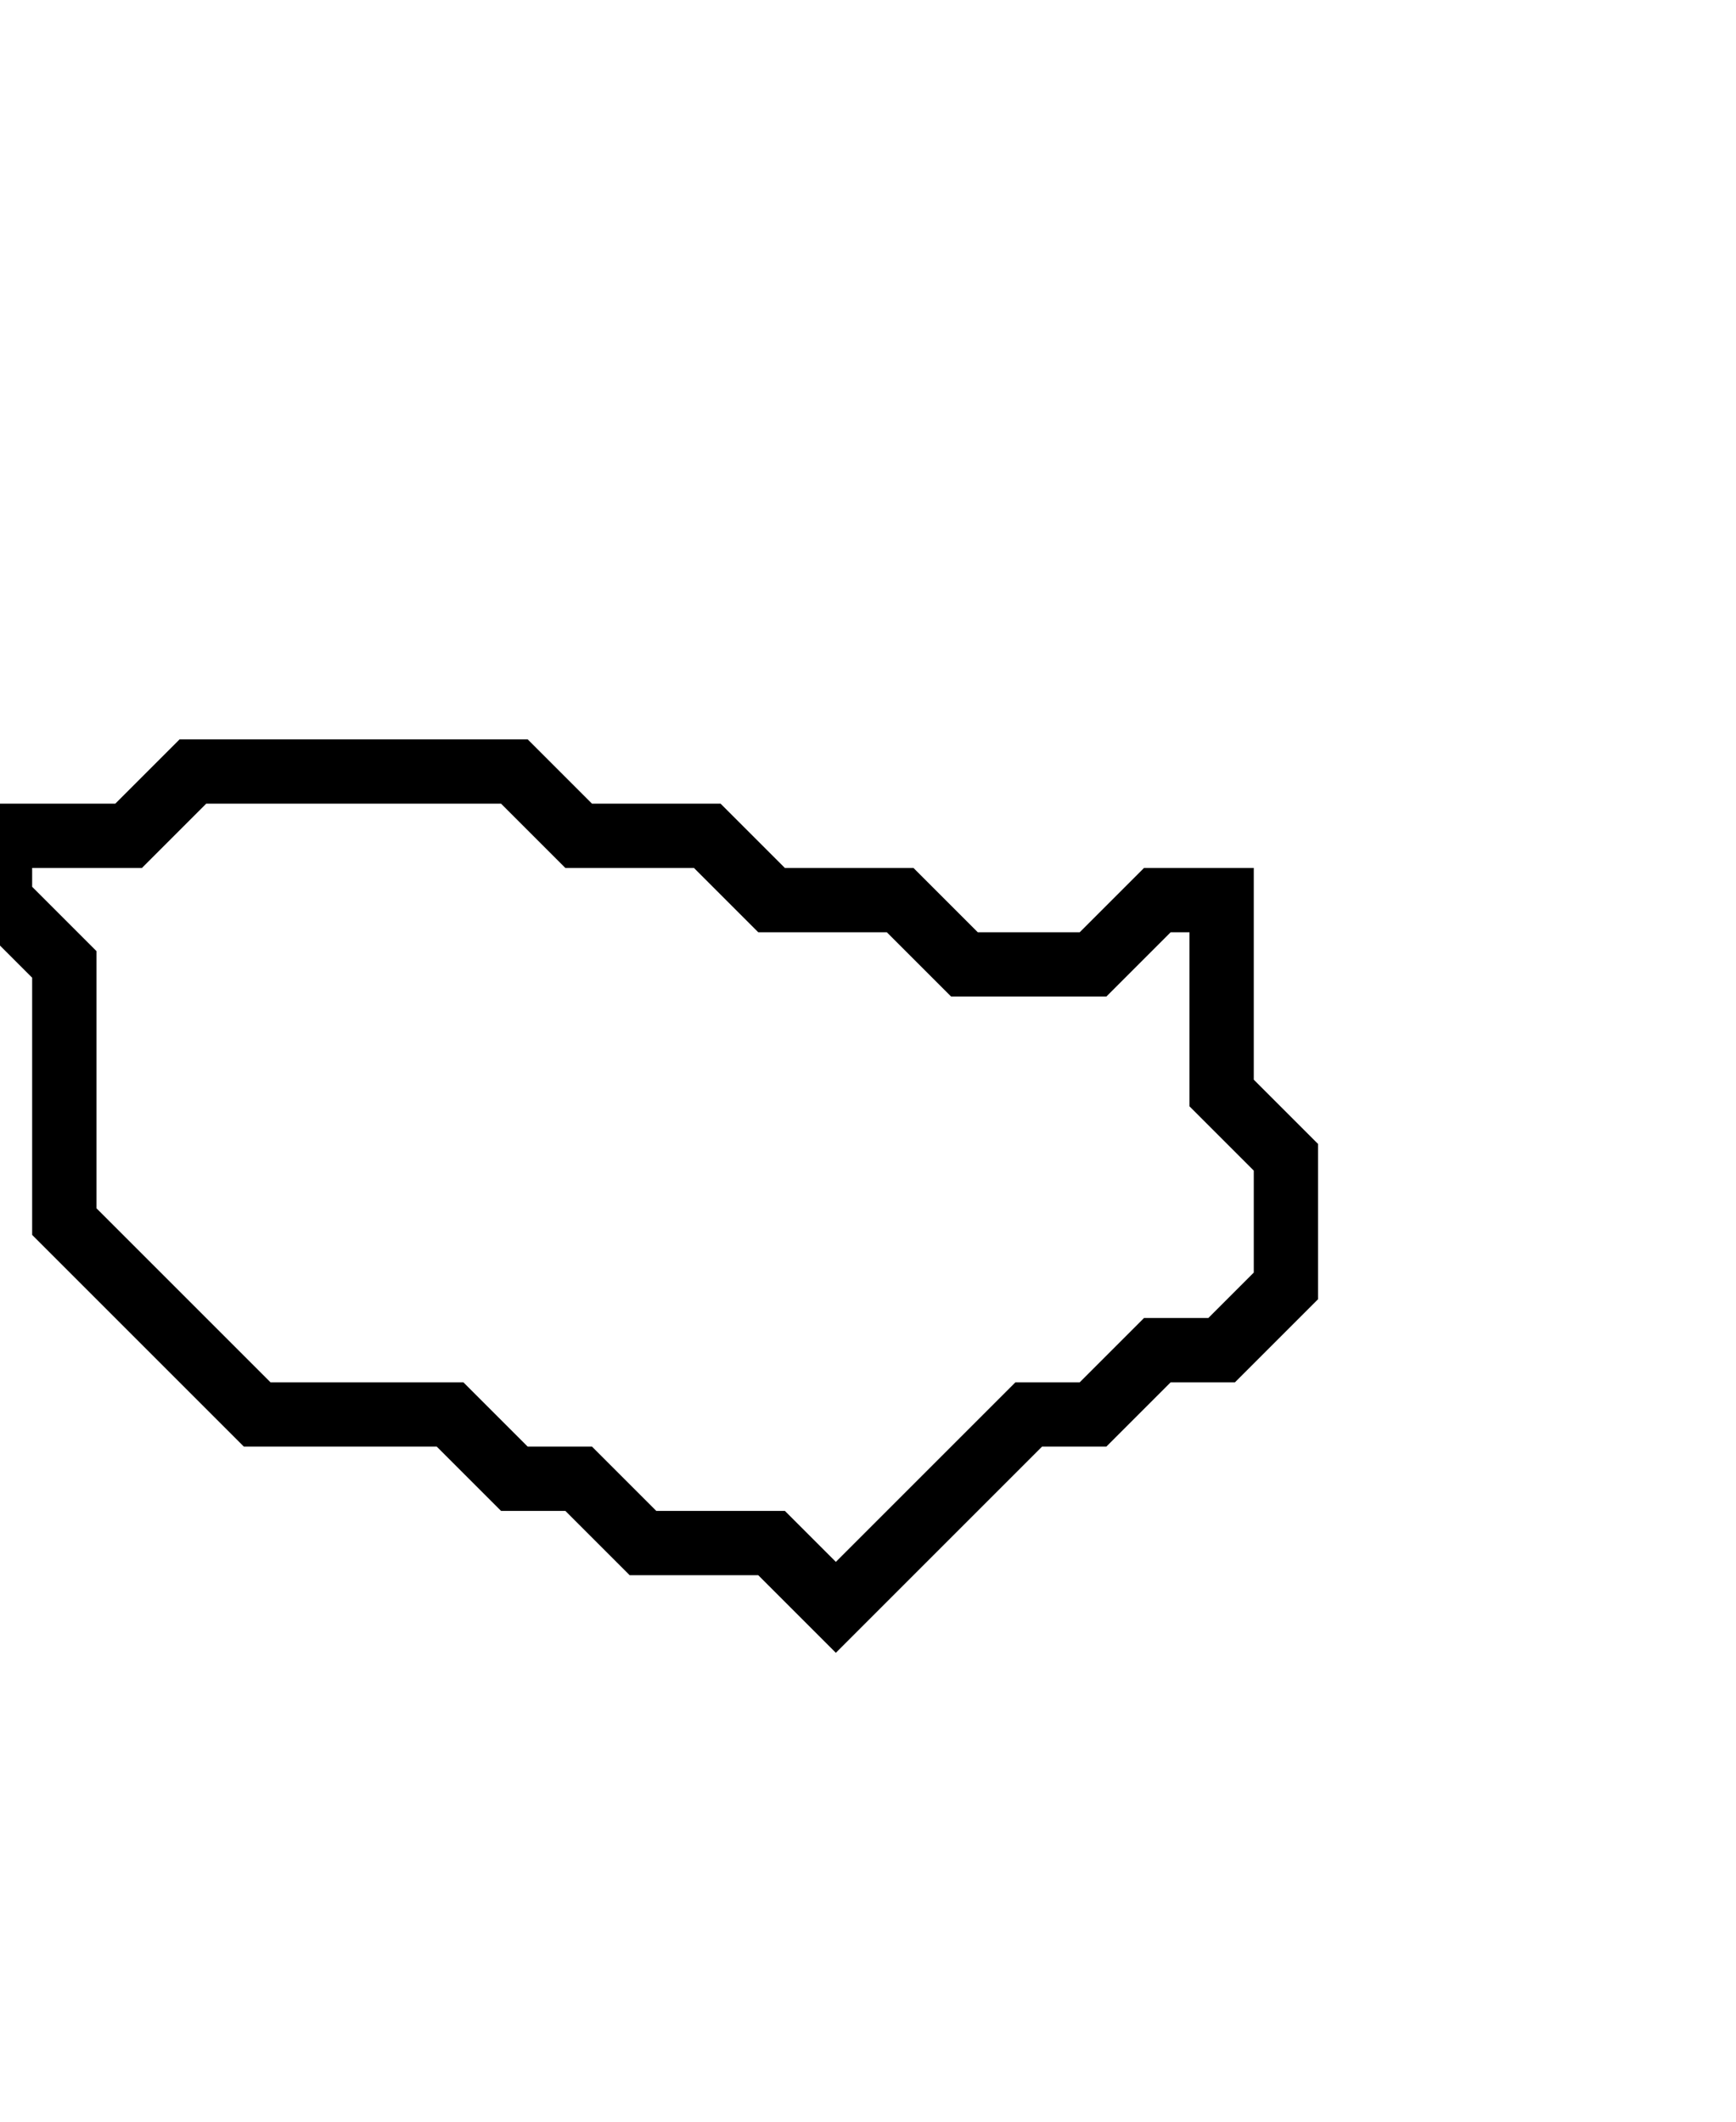 <svg xmlns="http://www.w3.org/2000/svg" width="27" height="33">
  <path d="M 3,12 L 2,13 L 0,13 L 0,14 L 1,15 L 1,19 L 4,22 L 7,22 L 8,23 L 9,23 L 10,24 L 12,24 L 13,25 L 16,22 L 17,22 L 18,21 L 19,21 L 20,20 L 20,18 L 19,17 L 19,14 L 18,14 L 17,15 L 15,15 L 14,14 L 12,14 L 11,13 L 9,13 L 8,12 Z" fill="none" stroke="black" stroke-width="1"/>
</svg>